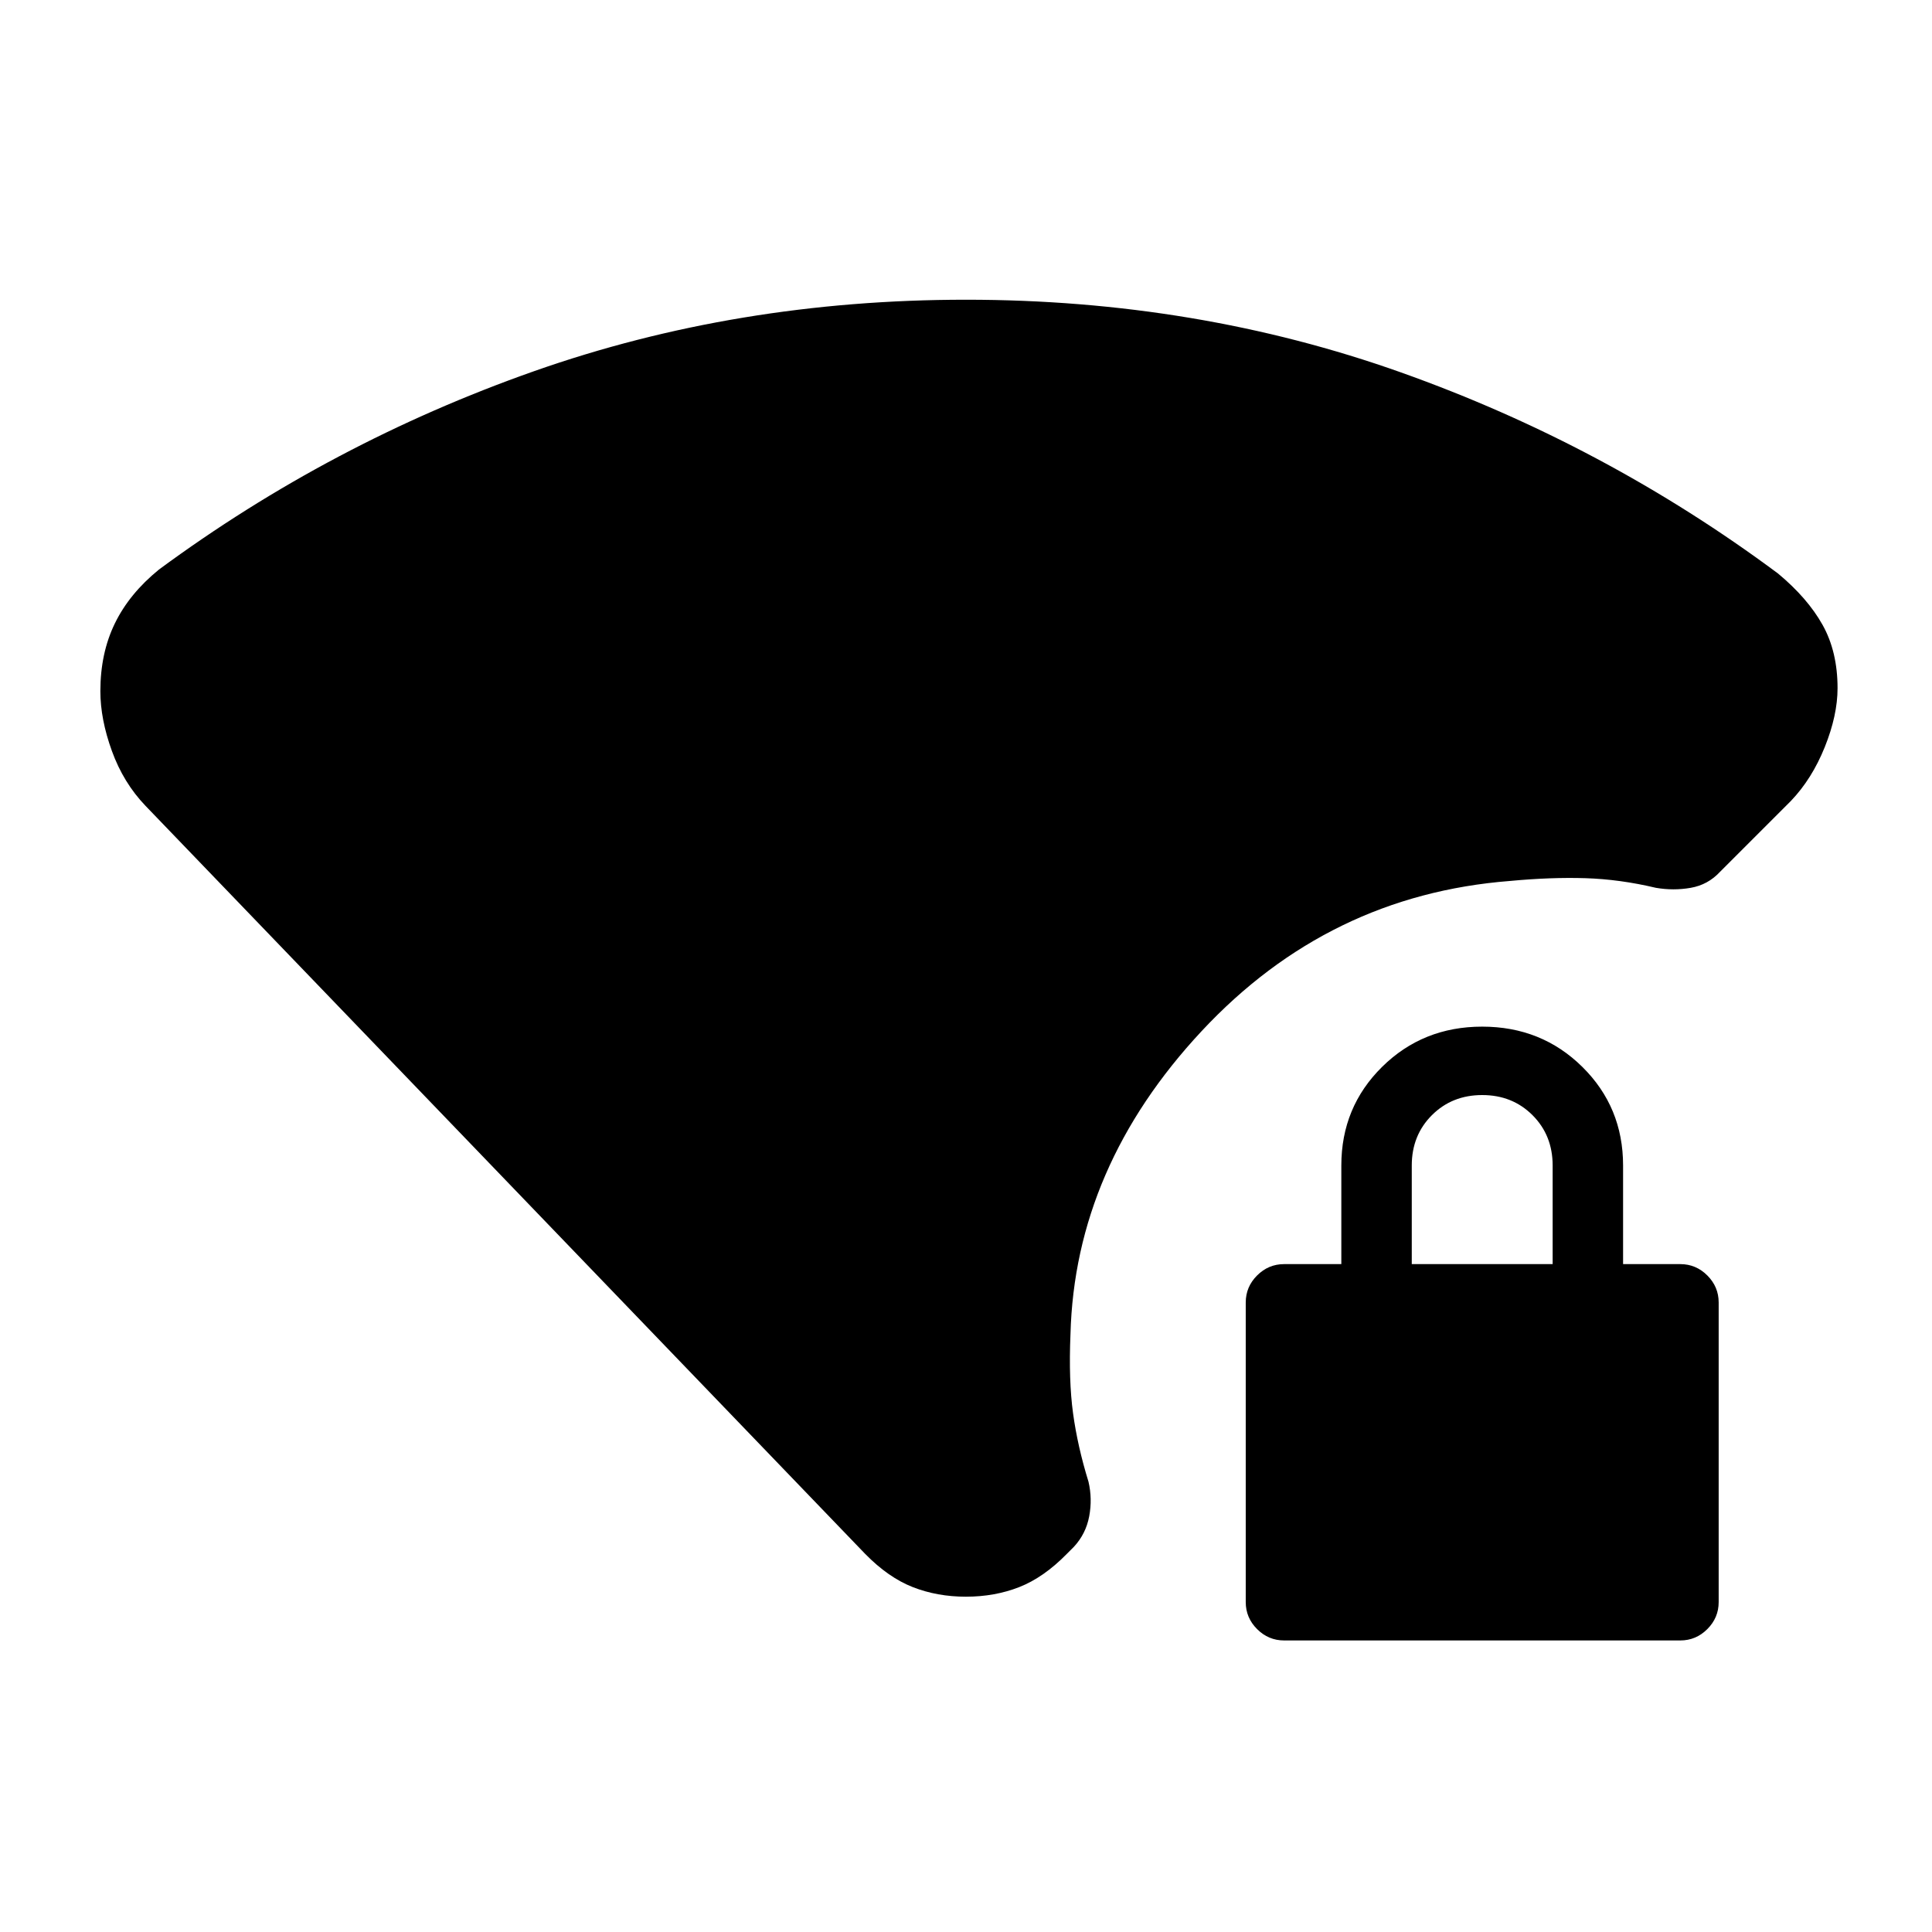 <svg xmlns="http://www.w3.org/2000/svg" height="20" viewBox="0 -960 960 960" width="20"><path d="M480-166.61q-14.28 0-26.43-4.76-12.16-4.76-23.68-16.52L72.28-559.61q-10.95-11.43-16.68-27.23-5.73-15.79-5.73-29.73 0-18.89 7.21-33.68 7.2-14.79 21.88-26.73 85.54-63.06 186.38-98.57Q366.17-811.07 480-811.07q114.54 0 216.1 36.11 101.55 36.11 187.33 99.89 14.7 12.2 22.17 25.53 7.47 13.32 7.47 31.5 0 13.45-6.36 29.27-6.36 15.81-16.84 26.77l-35.22 35.22q-5.98 6.45-14.56 7.94-8.59 1.49-17.29-.01-17.87-4.24-34.97-4.78-17.11-.54-37.48 1.37-90.22 7.02-153.25 74.6-63.03 67.57-65.19 150.75-.95 22.84 1.29 39.2 2.23 16.36 7.67 33.99 1.98 8.46.35 17.17-1.63 8.7-7.61 15.16l-3.5 3.5q-11.52 11.76-23.68 16.52-12.15 4.76-26.43 4.76Zm158.07 21.74q-7.79 0-13.43-5.64T619-163.93V-312.8q0-7.79 5.64-13.43t13.43-5.64h28.43v-49q0-29 20.25-49t49.75-20q29.5 0 49.75 20t20.25 49v49h28.43q7.79 0 13.43 5.64T854-312.8v148.87q0 7.78-5.64 13.42t-13.43 5.64H638.07Zm63.43-187h70v-49q0-15-10-25t-25-10q-15 0-25 10t-10 25v49Z"/></svg>